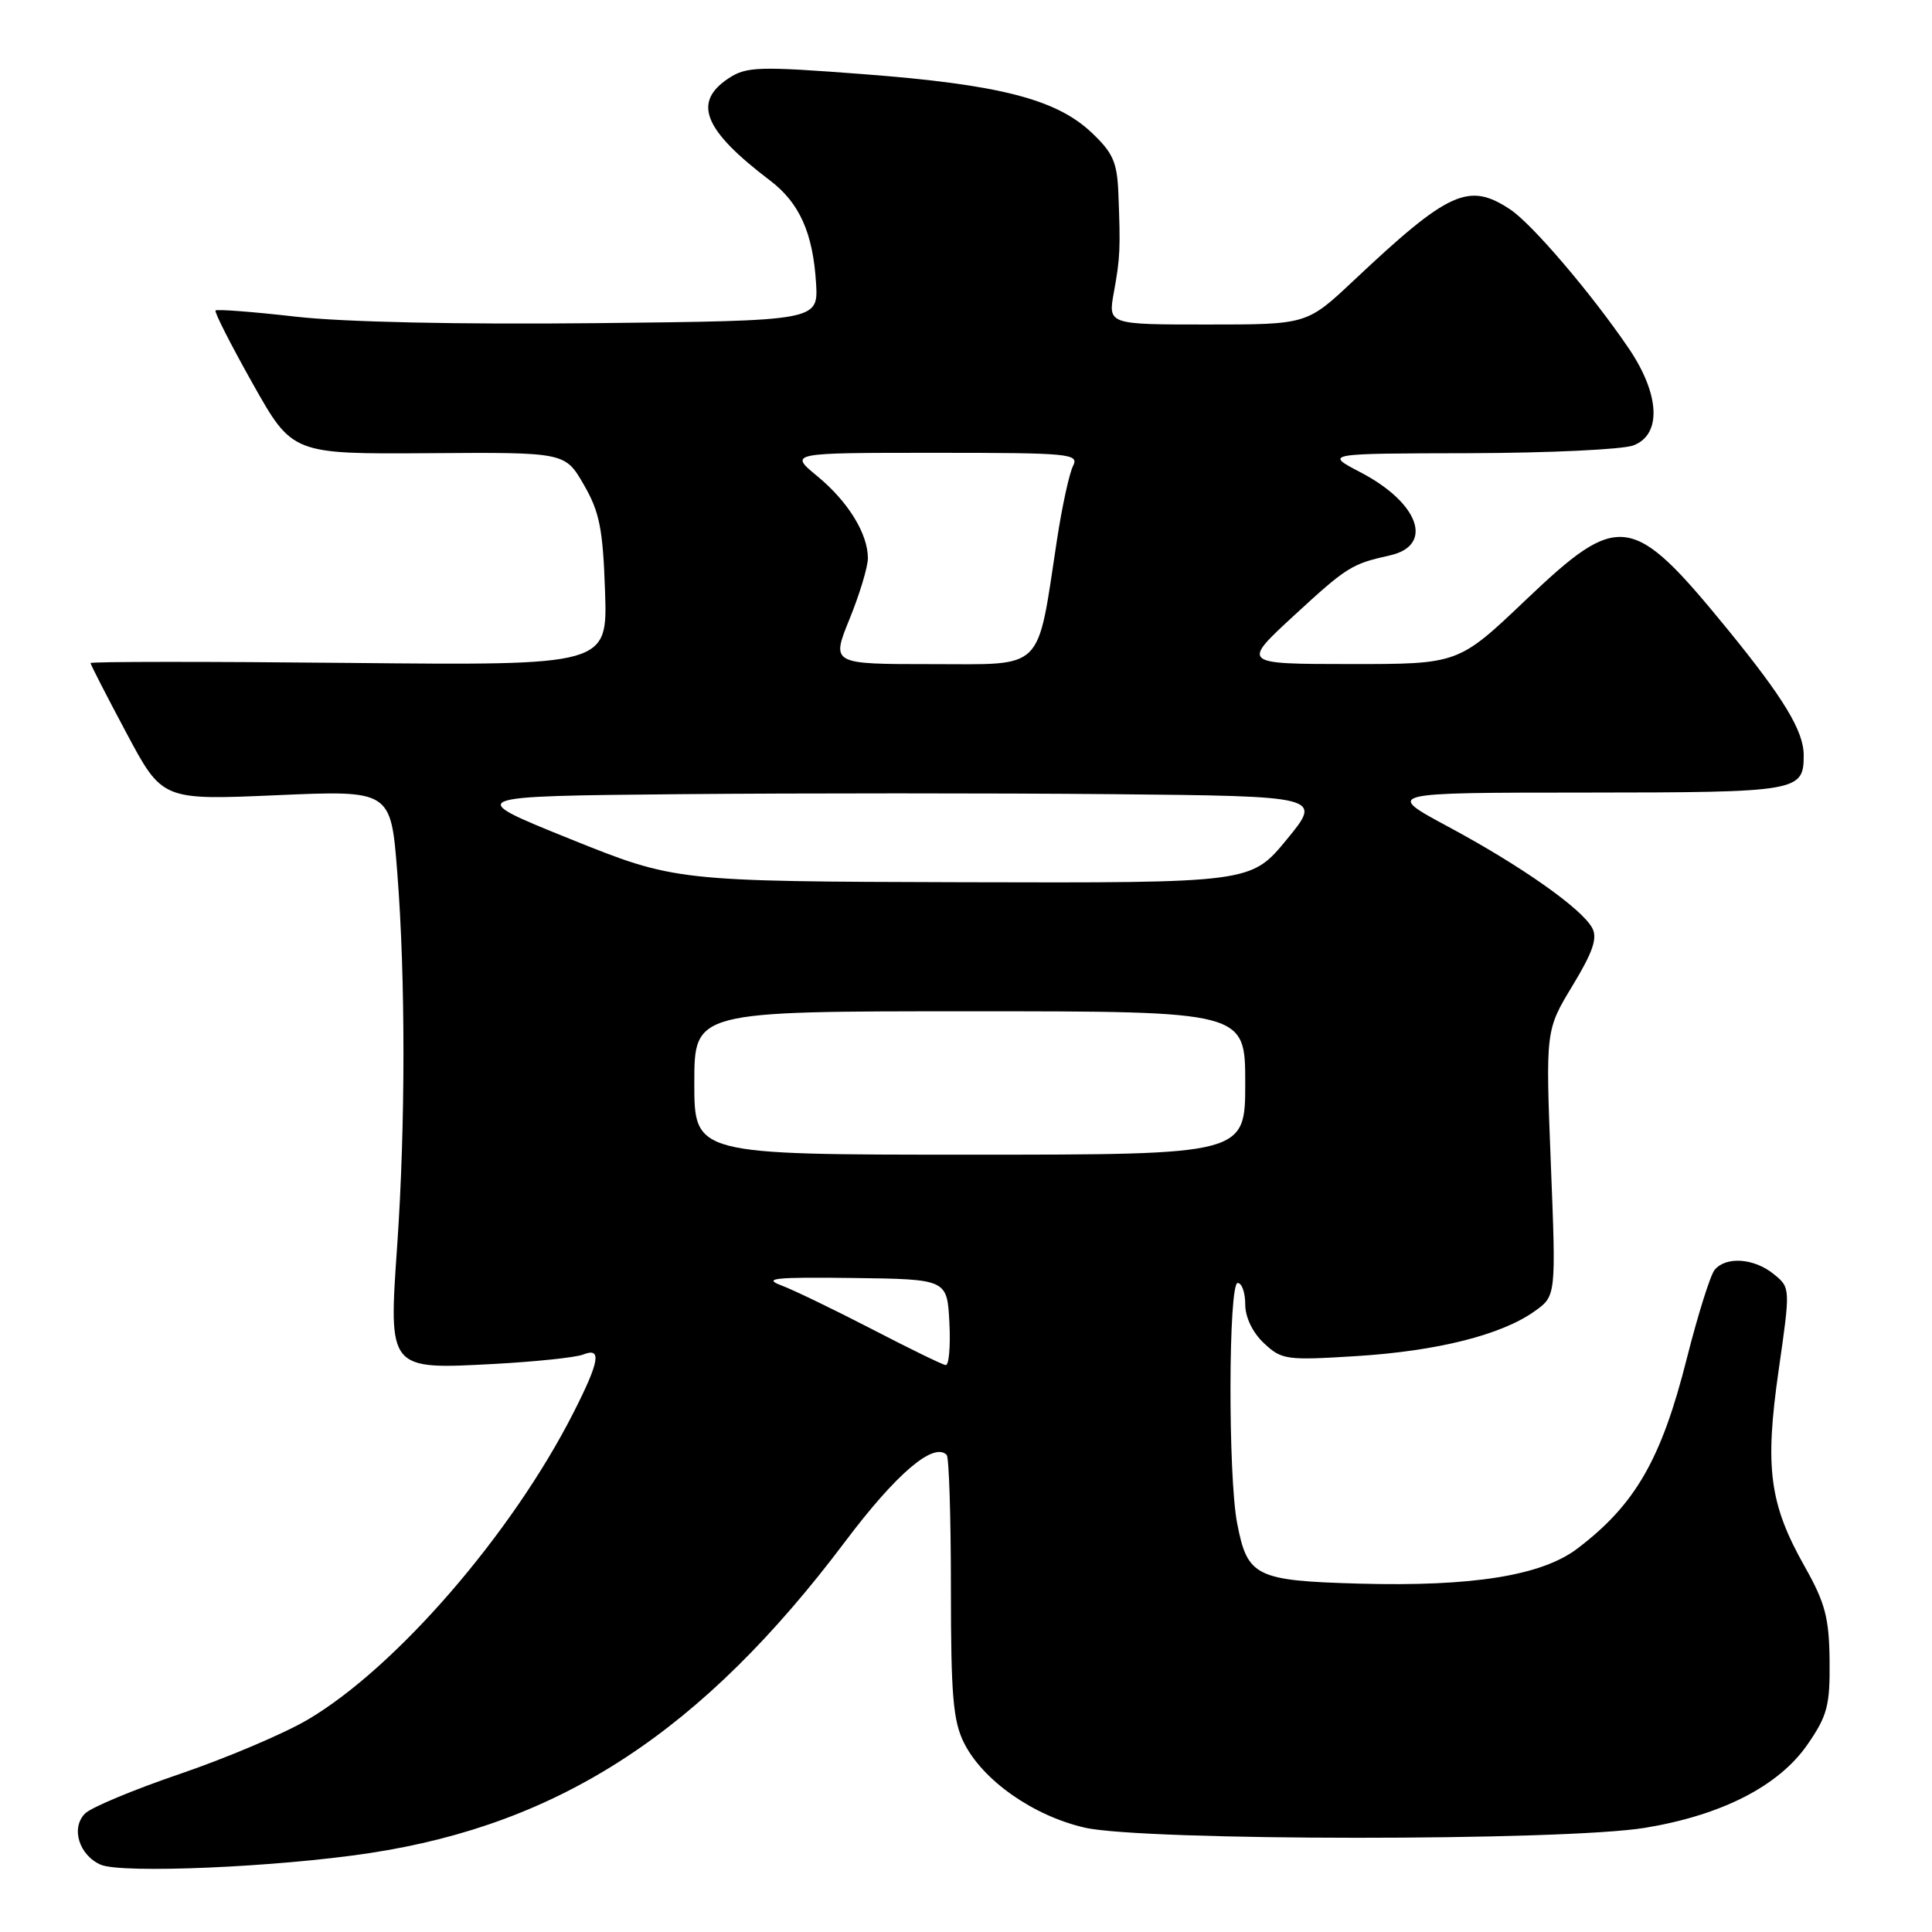 <?xml version="1.0" encoding="UTF-8" standalone="no"?>
<!DOCTYPE svg PUBLIC "-//W3C//DTD SVG 1.1//EN" "http://www.w3.org/Graphics/SVG/1.1/DTD/svg11.dtd" >
<svg xmlns="http://www.w3.org/2000/svg" xmlns:xlink="http://www.w3.org/1999/xlink" version="1.1" viewBox="0 0 256 256">
 <g >
 <path fill="currentColor"
d=" M 49.00 245.54 C 74.32 241.69 93.09 229.38 112.00 204.25 C 118.77 195.25 123.71 191.04 125.44 192.78 C 125.75 193.08 126.00 201.02 126.00 210.42 C 126.00 224.69 126.29 228.07 127.75 230.97 C 130.25 235.93 136.93 240.61 143.73 242.17 C 151.47 243.95 207.32 243.97 218.00 242.19 C 228.18 240.51 235.71 236.64 239.50 231.16 C 242.14 227.34 242.49 226.00 242.43 220.05 C 242.37 214.36 241.84 212.38 239.14 207.59 C 234.45 199.28 233.82 194.52 235.68 181.56 C 237.25 170.62 237.25 170.62 235.01 168.81 C 232.42 166.71 228.70 166.45 227.20 168.26 C 226.63 168.95 224.97 174.24 223.51 180.01 C 220.14 193.38 216.68 199.38 209.00 205.20 C 204.28 208.78 195.11 210.25 180.13 209.84 C 166.37 209.45 165.29 208.92 163.93 201.85 C 162.71 195.57 162.77 170.00 164.00 170.00 C 164.55 170.00 165.00 171.27 165.00 172.83 C 165.00 174.54 165.97 176.57 167.48 177.98 C 169.83 180.19 170.45 180.27 179.73 179.69 C 190.45 179.02 198.95 176.88 203.34 173.75 C 206.19 171.73 206.19 171.73 205.49 154.11 C 204.80 136.50 204.80 136.50 208.36 130.62 C 211.06 126.16 211.70 124.31 210.98 122.97 C 209.60 120.39 201.54 114.72 191.91 109.55 C 183.50 105.03 183.50 105.03 210.05 105.02 C 238.38 105.00 239.00 104.89 239.00 100.05 C 238.99 96.86 236.35 92.50 228.90 83.37 C 216.27 67.92 214.60 67.67 202.17 79.50 C 193.24 88.00 193.24 88.00 178.87 87.99 C 164.50 87.98 164.50 87.98 171.50 81.53 C 178.46 75.12 179.10 74.72 184.14 73.60 C 190.06 72.29 188.06 66.63 180.23 62.56 C 175.50 60.09 175.50 60.09 194.68 60.05 C 205.24 60.02 215.02 59.56 216.43 59.02 C 220.21 57.59 219.95 52.27 215.83 46.18 C 210.91 38.94 203.03 29.69 200.12 27.76 C 194.62 24.10 191.98 25.30 179.34 37.20 C 173.17 43.00 173.17 43.00 160.00 43.00 C 146.82 43.00 146.82 43.00 147.59 38.75 C 148.43 34.13 148.48 32.96 148.19 25.62 C 148.03 21.49 147.48 20.24 144.61 17.54 C 139.92 13.12 132.35 11.19 114.33 9.82 C 100.56 8.77 98.93 8.82 96.58 10.35 C 91.72 13.54 93.21 17.22 102.05 23.93 C 105.93 26.88 107.72 30.86 108.13 37.50 C 108.43 42.50 108.43 42.50 78.97 42.82 C 60.81 43.01 45.54 42.68 39.19 41.96 C 33.52 41.31 28.73 40.95 28.56 41.14 C 28.38 41.34 30.60 45.70 33.49 50.84 C 38.74 60.17 38.74 60.17 56.81 60.05 C 74.87 59.92 74.87 59.92 77.35 64.21 C 79.44 67.82 79.89 70.05 80.17 78.34 C 80.50 88.18 80.50 88.18 46.25 87.84 C 27.41 87.65 12.00 87.66 12.00 87.86 C 12.00 88.06 14.14 92.23 16.75 97.12 C 21.50 106.03 21.50 106.03 36.64 105.37 C 51.79 104.71 51.79 104.71 52.64 115.60 C 53.74 129.58 53.73 149.13 52.63 165.05 C 51.48 181.55 51.42 181.48 65.45 180.73 C 70.98 180.43 76.29 179.87 77.25 179.49 C 79.77 178.48 79.47 180.34 75.97 187.22 C 67.81 203.27 52.43 221.02 40.73 227.89 C 37.55 229.75 29.95 232.97 23.85 235.05 C 17.74 237.13 12.08 239.49 11.27 240.30 C 9.36 242.21 10.47 245.82 13.34 247.08 C 16.12 248.29 36.74 247.41 49.00 245.54 Z  M 115.50 176.10 C 110.55 173.54 105.15 170.93 103.50 170.31 C 101.03 169.38 102.72 169.21 113.00 169.34 C 125.50 169.50 125.50 169.50 125.80 175.25 C 125.96 178.41 125.74 180.95 125.30 180.88 C 124.86 180.82 120.45 178.67 115.50 176.10 Z  M 92.00 143.50 C 92.00 134.00 92.00 134.00 128.50 134.00 C 165.00 134.00 165.00 134.00 165.00 143.50 C 165.00 153.00 165.00 153.00 128.50 153.00 C 92.00 153.00 92.00 153.00 92.00 143.50 Z  M 75.50 111.15 C 61.50 105.50 61.50 105.50 90.32 105.23 C 106.17 105.09 131.76 105.09 147.18 105.23 C 175.22 105.50 175.22 105.50 170.49 111.25 C 165.76 117.00 165.76 117.00 127.63 116.90 C 89.50 116.79 89.50 116.79 75.50 111.15 Z  M 112.57 82.02 C 113.91 78.73 115.00 75.11 115.00 73.97 C 115.00 70.71 112.37 66.45 108.29 63.09 C 104.54 60.00 104.54 60.00 123.81 60.00 C 141.83 60.00 143.01 60.11 142.18 61.75 C 141.69 62.71 140.73 67.10 140.06 71.50 C 137.36 89.19 138.55 88.00 123.45 88.00 C 110.14 88.00 110.14 88.00 112.57 82.02 Z "/>
</g>
</svg>